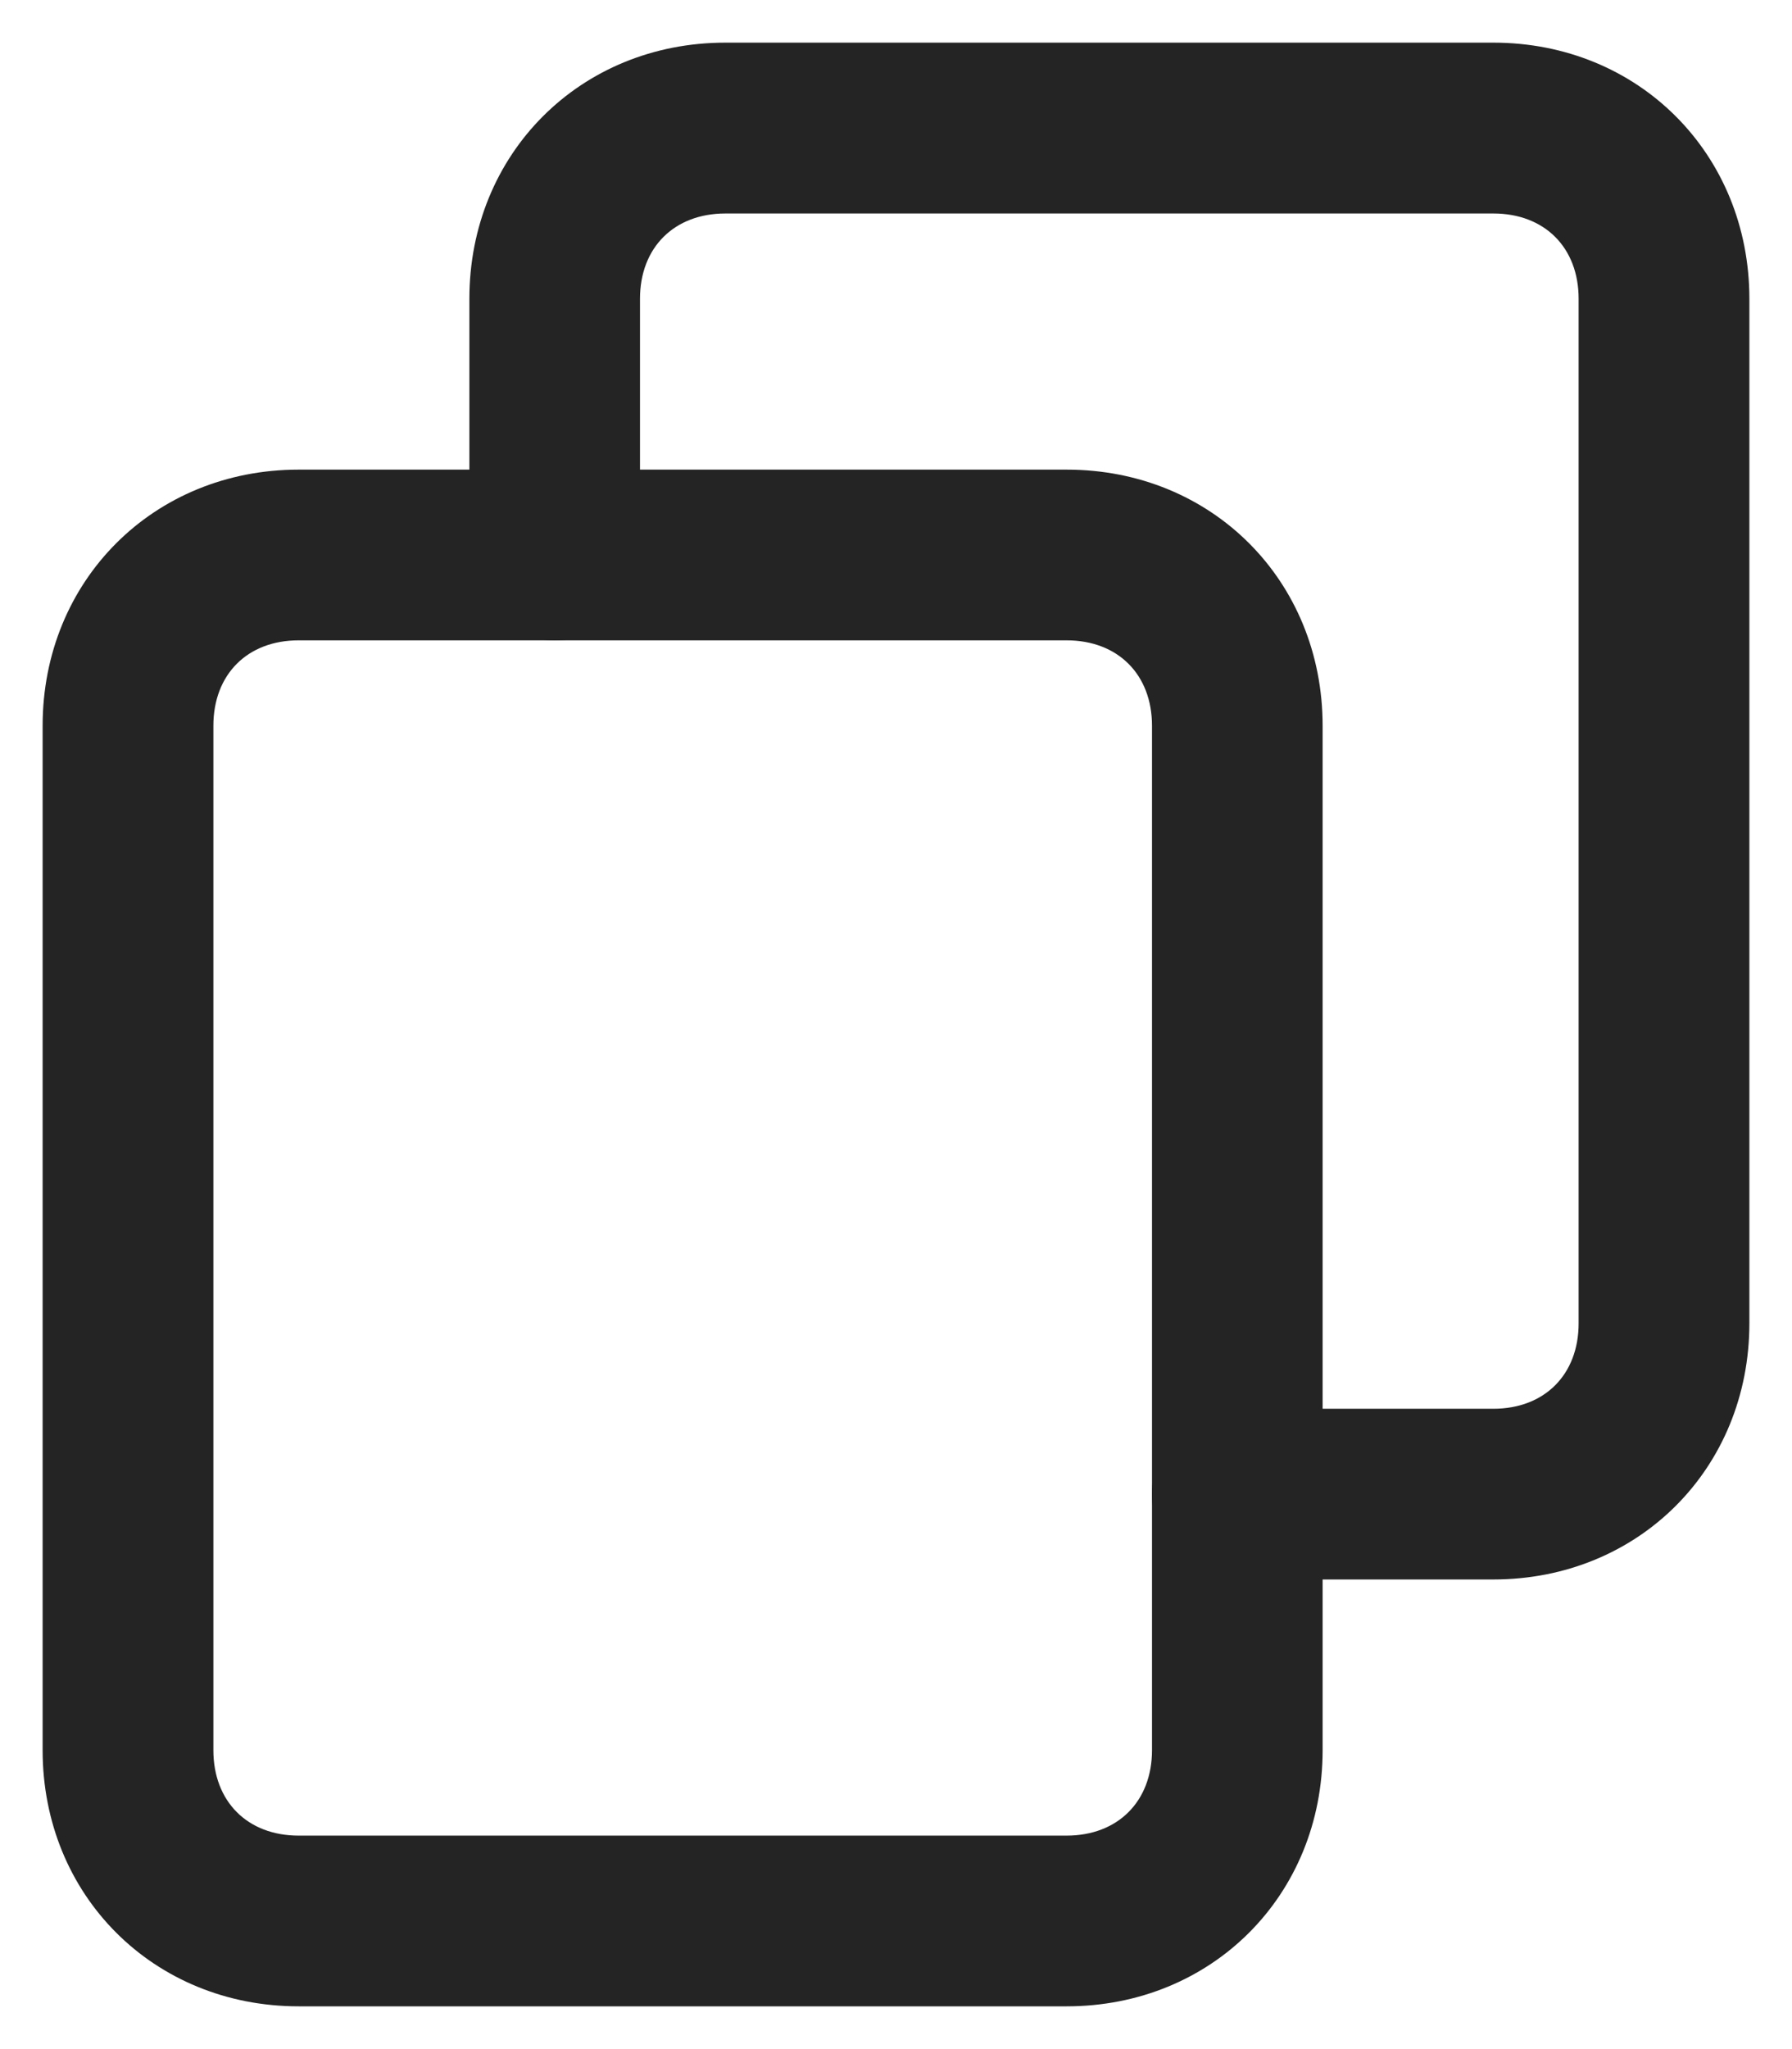 <svg width="14" height="16" viewBox="0 0 14 16" fill="none" xmlns="http://www.w3.org/2000/svg">
<path d="M8.333 15.666H2.333C1.2 15.666 0.333 14.8 0.333 13.666V5.667C0.333 4.533 1.2 3.667 2.333 3.667H8.333C9.467 3.667 10.333 4.533 10.333 5.667V13.666C10.333 14.8 9.467 15.666 8.333 15.666ZM2.333 5C1.933 5 1.667 5.266 1.667 5.667V13.666C1.667 14.066 1.933 14.333 2.333 14.333H8.333C8.733 14.333 9 14.066 9 13.666V5.667C9 5.266 8.733 5 8.333 5H2.333Z" fill="#242424"/>
<path d="M11.667 12.333H9.667C9.267 12.333 9 12.067 9 11.667C9 11.267 9.267 11 9.667 11H11.667C12.067 11 12.333 10.733 12.333 10.333V2.333C12.333 1.933 12.067 1.667 11.667 1.667H5.667C5.267 1.667 5 1.933 5 2.333V4.333C5 4.733 4.733 5 4.333 5C3.933 5 3.667 4.733 3.667 4.333V2.333C3.667 1.2 4.533 0.333 5.667 0.333H11.667C12.8 0.333 13.667 1.2 13.667 2.333V10.333C13.667 11.467 12.8 12.333 11.667 12.333Z" fill="#242424"/>
</svg>
